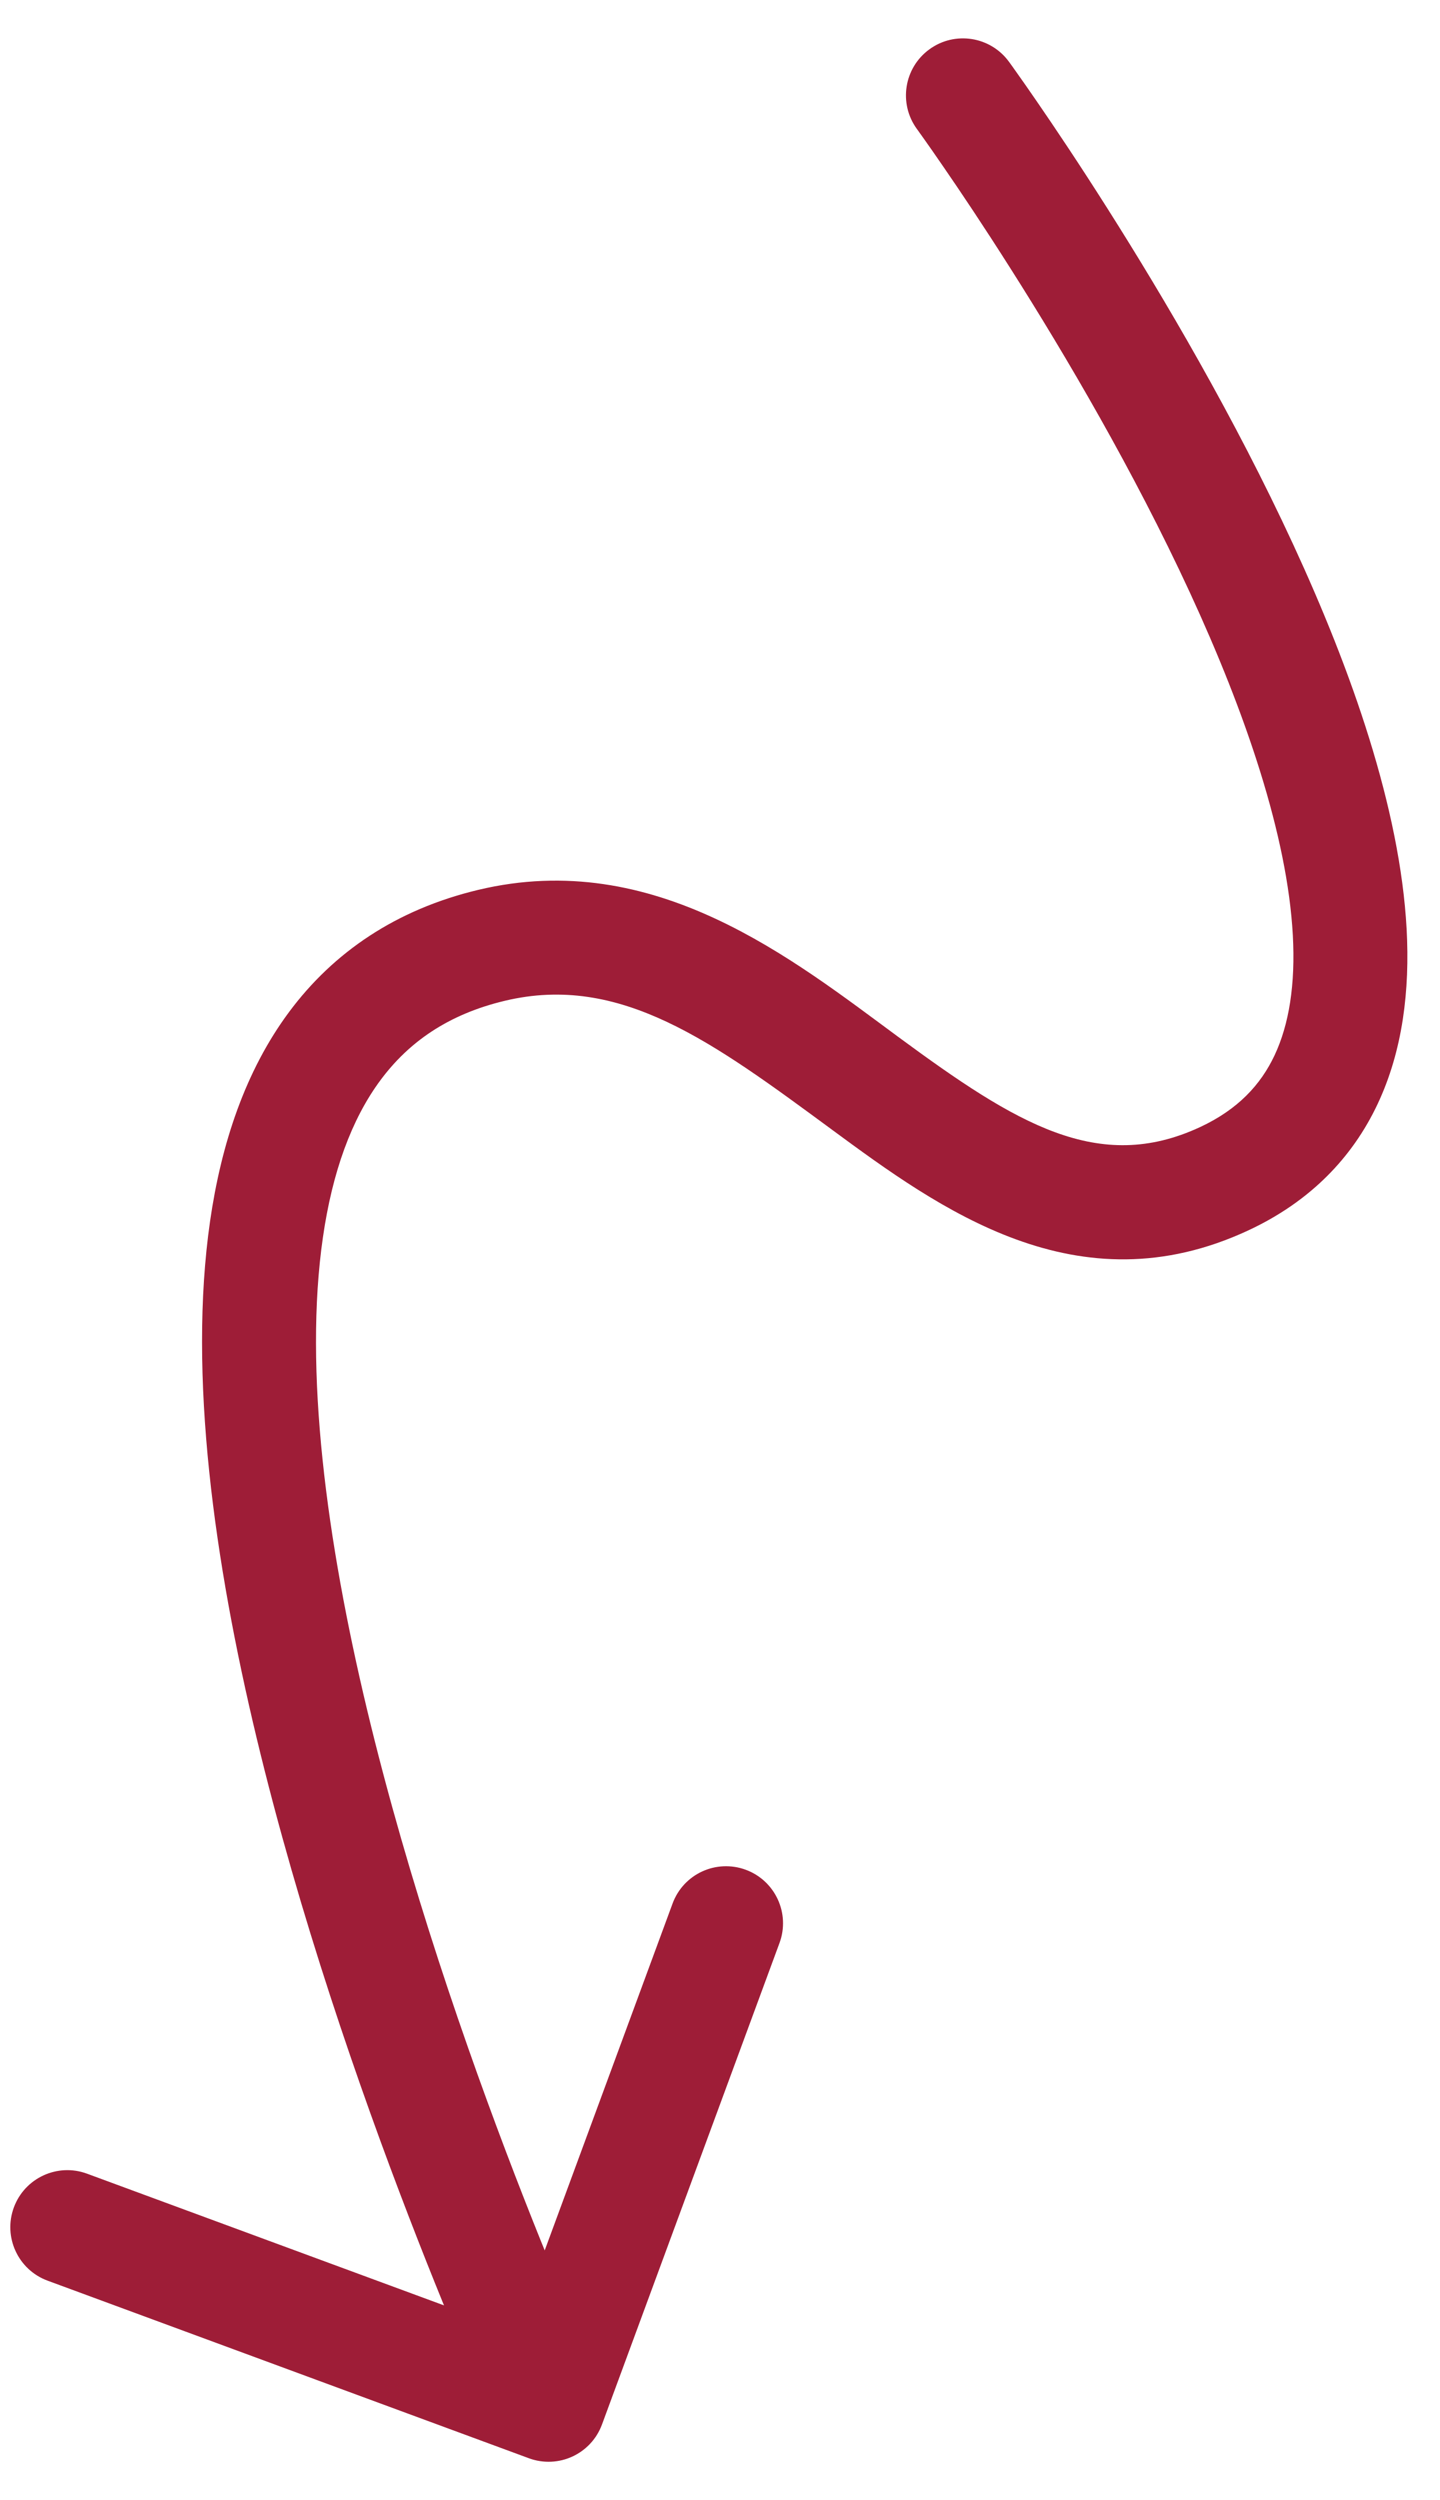 <svg width="34" height="59" viewBox="0 0 34 59" fill="none" xmlns="http://www.w3.org/2000/svg">
<path d="M23.824 1.459C23.386 0.858 22.544 0.726 21.944 1.164C21.343 1.601 21.211 2.443 21.649 3.044L23.824 1.459ZM12.486 58.011C13.184 58.269 13.957 57.912 14.214 57.214L18.405 45.852C18.662 45.155 18.305 44.381 17.608 44.124C16.91 43.867 16.137 44.223 15.88 44.921L12.155 55.021L2.055 51.296C1.358 51.039 0.584 51.396 0.327 52.093C0.07 52.79 0.426 53.564 1.124 53.821L12.486 58.011ZM11.604 22.309L11.291 21L11.604 22.309ZM28.902 27.818L28.335 26.598L28.902 27.818ZM11.291 21C9.355 21.463 7.874 22.47 6.823 23.885C5.791 25.276 5.224 26.99 4.96 28.818C4.436 32.451 5.062 36.859 6.06 41.017C7.066 45.205 8.484 49.277 9.645 52.291C10.226 53.801 10.745 55.052 11.12 55.927C11.307 56.365 11.459 56.709 11.564 56.944C11.616 57.062 11.657 57.153 11.685 57.215C11.7 57.246 11.71 57.27 11.718 57.286C11.722 57.294 11.724 57.3 11.726 57.305C11.727 57.307 11.728 57.309 11.729 57.31C11.729 57.311 11.729 57.311 11.729 57.312C11.73 57.312 11.73 57.312 12.952 56.749C14.174 56.185 14.174 56.185 14.174 56.185C14.174 56.185 14.174 56.185 14.174 56.185C14.173 56.184 14.173 56.183 14.172 56.181C14.171 56.178 14.168 56.173 14.165 56.166C14.159 56.153 14.149 56.131 14.136 56.103C14.111 56.046 14.072 55.961 14.022 55.849C13.922 55.624 13.776 55.292 13.594 54.868C13.23 54.018 12.724 52.798 12.156 51.324C11.019 48.37 9.645 44.419 8.677 40.388C7.702 36.327 7.173 32.321 7.624 29.203C7.847 27.656 8.3 26.411 8.984 25.49C9.649 24.594 10.58 23.937 11.917 23.618L11.291 21ZM22.736 2.251C21.649 3.044 21.649 3.044 21.649 3.044C21.649 3.044 21.649 3.044 21.649 3.044C21.649 3.044 21.65 3.045 21.651 3.046C21.652 3.048 21.654 3.051 21.658 3.056C21.664 3.065 21.674 3.079 21.688 3.098C21.715 3.136 21.757 3.194 21.81 3.269C21.918 3.421 22.076 3.646 22.274 3.935C22.672 4.512 23.231 5.345 23.873 6.358C25.162 8.389 26.772 11.124 28.091 13.976C29.423 16.856 30.397 19.73 30.525 22.07C30.588 23.228 30.438 24.173 30.094 24.904C29.763 25.607 29.22 26.186 28.335 26.598L29.469 29.038C30.913 28.367 31.924 27.337 32.529 26.049C33.121 24.791 33.29 23.366 33.212 21.924C33.056 19.065 31.907 15.817 30.533 12.847C29.147 9.848 27.469 7.003 26.146 4.917C25.483 3.871 24.905 3.01 24.492 2.41C24.286 2.109 24.12 1.874 24.005 1.712C23.948 1.631 23.904 1.569 23.873 1.526C23.857 1.505 23.846 1.489 23.837 1.477C23.833 1.472 23.83 1.467 23.828 1.464C23.827 1.463 23.826 1.461 23.825 1.46C23.825 1.46 23.824 1.459 23.824 1.459C23.824 1.459 23.824 1.459 22.736 2.251ZM28.335 26.598C25.935 27.713 23.993 26.518 21.226 24.482C18.716 22.635 15.459 20.004 11.291 21L11.917 23.618C14.644 22.966 16.822 24.583 19.63 26.649C22.181 28.527 25.44 30.911 29.469 29.038L28.335 26.598Z" fill="#9E1D37"/>
</svg>
